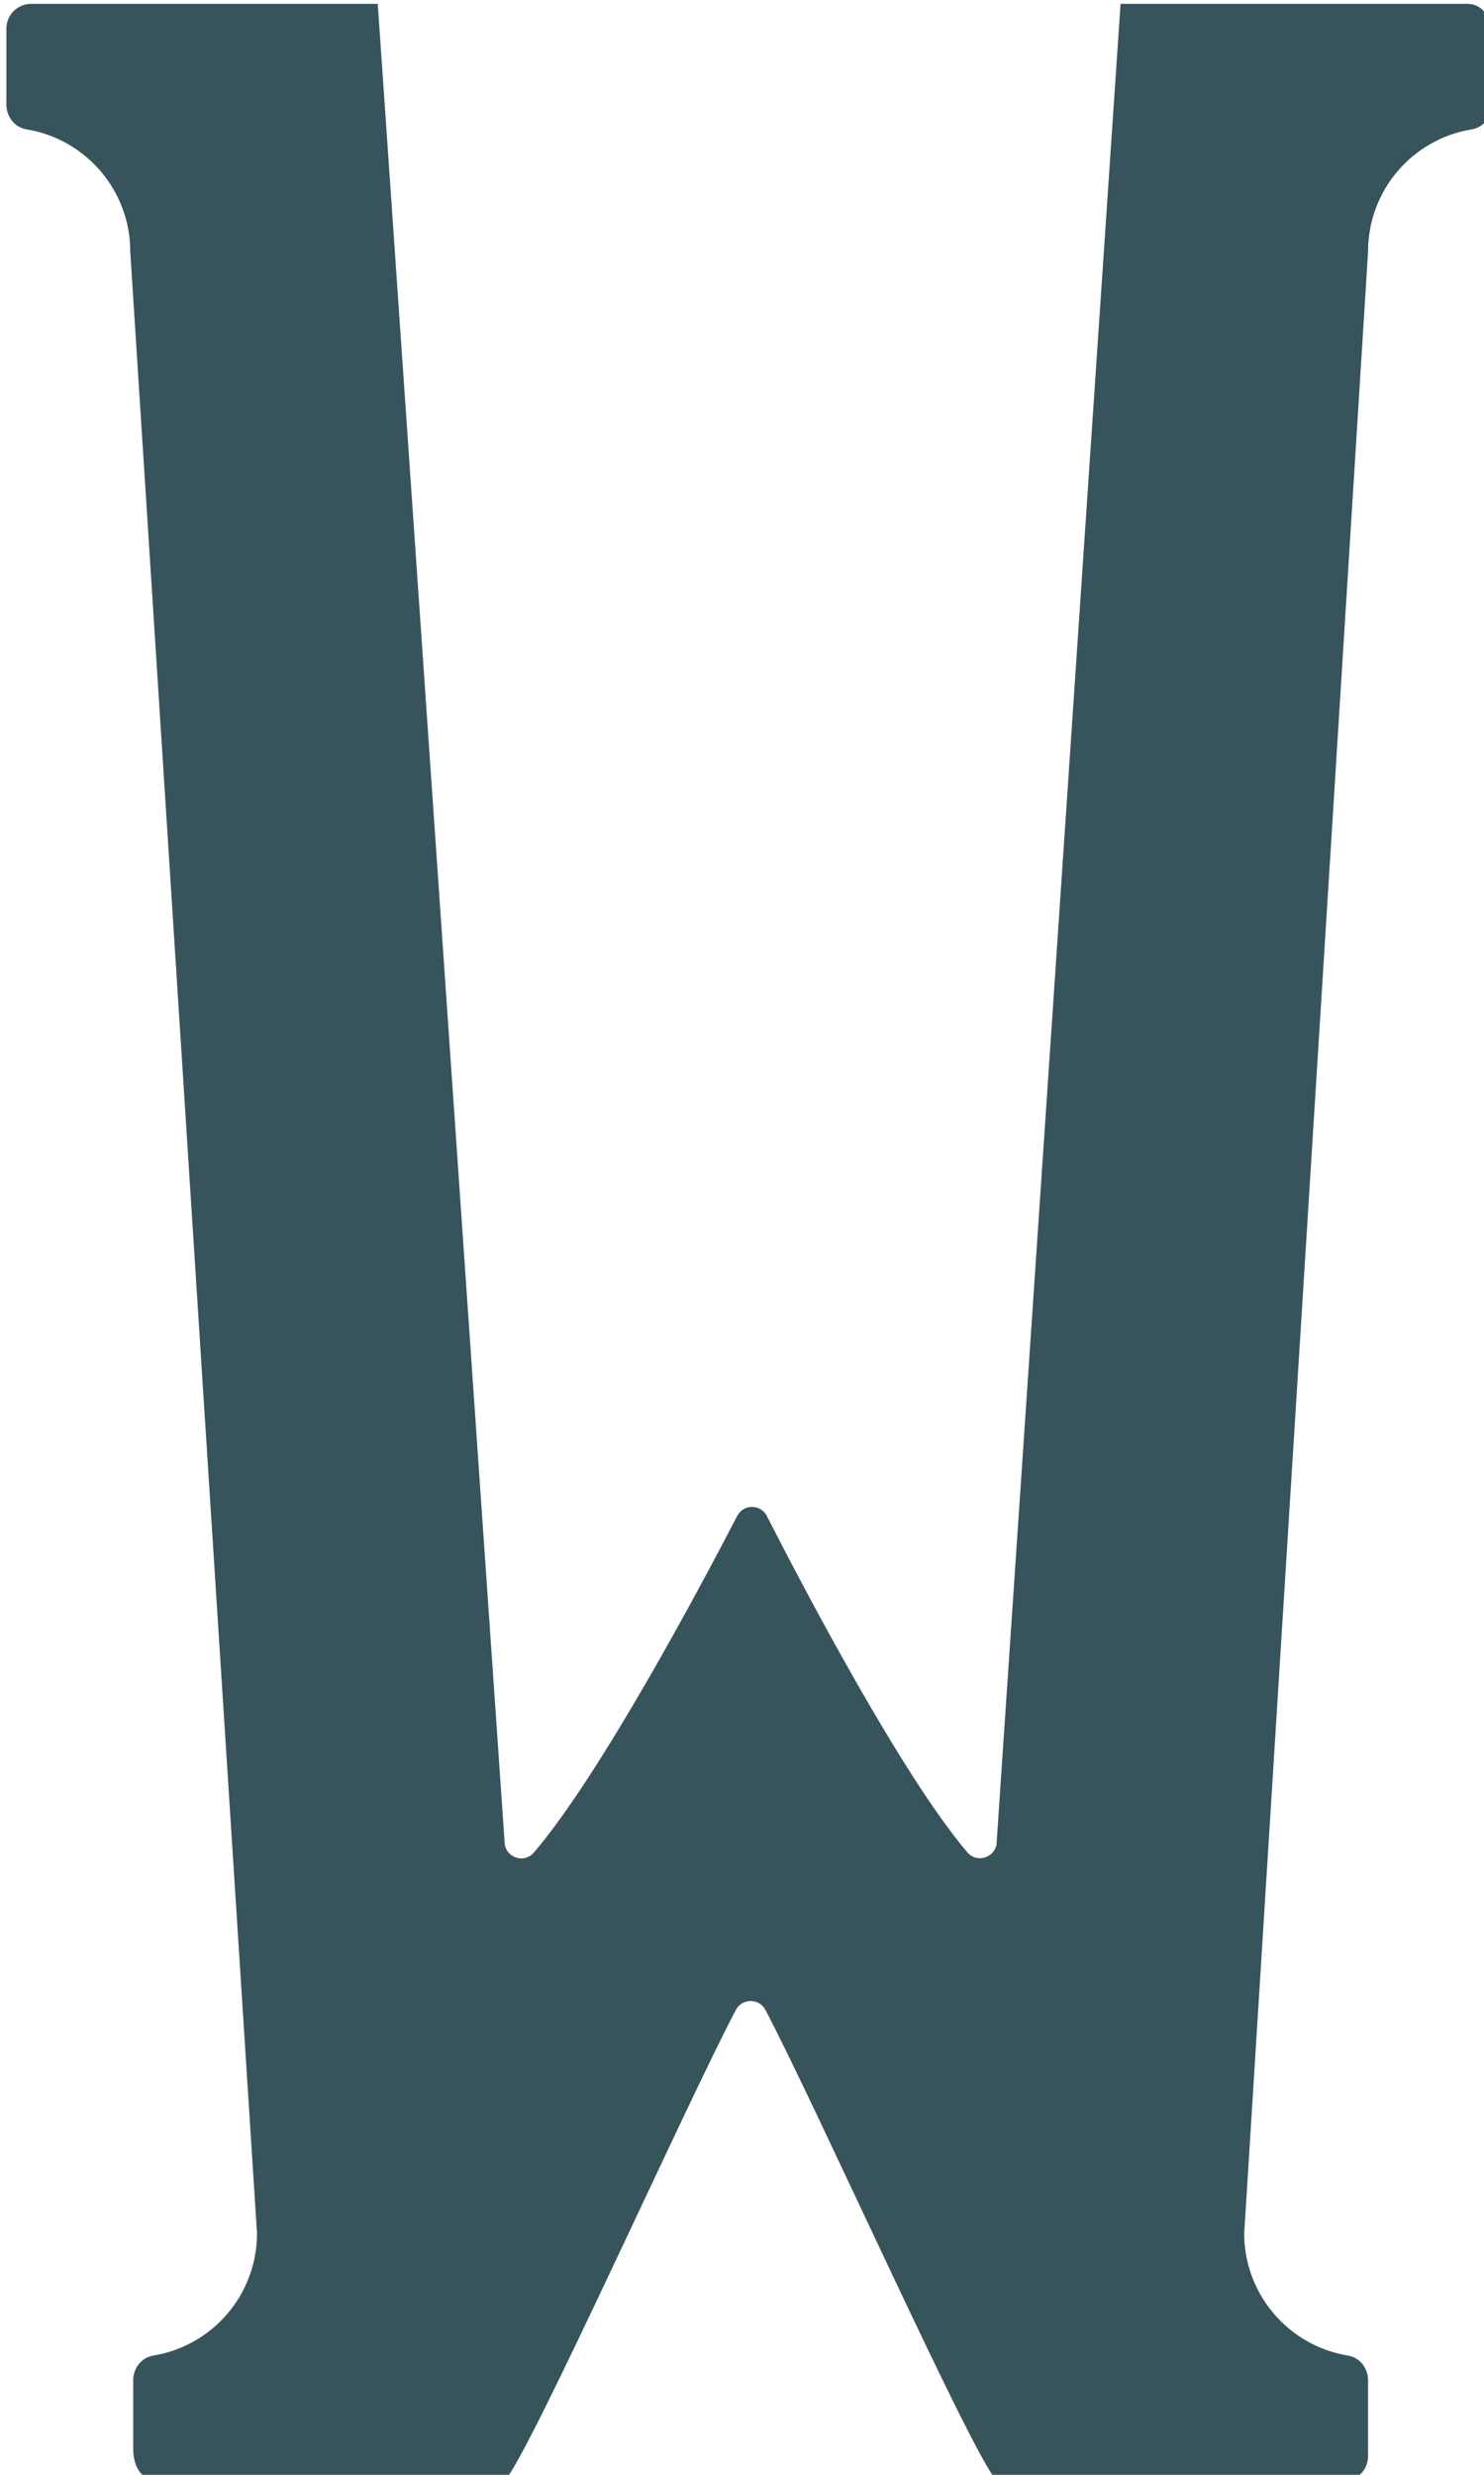 <?xml version="1.0" encoding="UTF-8" standalone="no"?>
<svg
   xmlns:dc="http://purl.org/dc/elements/1.1/"
   xmlns:cc="http://creativecommons.org/ns#"
   xmlns:rdf="http://www.w3.org/1999/02/22-rdf-syntax-ns#"
   xmlns:svg="http://www.w3.org/2000/svg"
   xmlns="http://www.w3.org/2000/svg"
   xmlns:sodipodi="http://sodipodi.sourceforge.net/DTD/sodipodi-0.dtd"
   xmlns:inkscape="http://www.inkscape.org/namespaces/inkscape"
   id="svg1242"
   version="1.1"
   viewBox="0 0 7.62 12.7"
   height="12.7mm"
   width="7.62mm"
   sodipodi:docname="letter_w.svg"
   inkscape:version="0.92.5 (2060ec1f9f, 2020-04-08)">
  <sodipodi:namedview
     pagecolor="#ffffff"
     bordercolor="#666666"
     borderopacity="1"
     objecttolerance="10"
     gridtolerance="10"
     guidetolerance="10"
     inkscape:pageopacity="0"
     inkscape:pageshadow="2"
     inkscape:window-width="1055"
     inkscape:window-height="634"
     id="namedview7"
     showgrid="false"
     fit-margin-top="0"
     fit-margin-left="0"
     fit-margin-right="0"
     fit-margin-bottom="0"
     inkscape:zoom="1.6651463"
     inkscape:cx="-94.598929"
     inkscape:cy="23.999675"
     inkscape:window-x="4334"
     inkscape:window-y="277"
     inkscape:window-maximized="0"
     inkscape:current-layer="svg1242" />
  <defs
     id="defs1236" />
  <g
     transform="matrix(0.339,0,0,0.339,-34.337,-20.246)"
     id="layer1"
     style="fill:#37545c;fill-opacity:1">
    <path
       id="path4"
       d="m 105.182,93.53 c 0,0.933 -0.679,1.705 -1.57,1.851 -0.179,0.029 -0.305,0.19 -0.305,0.371 v 1.04 c 0,0.322 0.168,0.488 0.375,0.488 h 5.25 c 0.4,-0.453 2.735,-5.676 3.503,-7.131 0.095,-0.181 0.353,-0.181 0.448,0 0.768,1.455 3.103,6.678 3.503,7.131 h 5.25 c 0.207,0 0.375,-0.167 0.375,-0.375 v -1.151 c 0,-0.182 -0.125,-0.345 -0.305,-0.373 -0.89,-0.146 -1.571,-0.918 -1.571,-1.851 l 1.876,-30 c 0,-0.932 0.679,-1.705 1.571,-1.849 0.178,-0.03 0.305,-0.192 0.305,-0.372 v -1.039 c 0,-0.322 -0.168,-0.489 -0.376,-0.489 h -5.249 l -1.876,27.818 c 0,0.234 -0.292,0.343 -0.445,0.164 -0.998,-1.175 -2.48,-4.002 -3.037,-5.092 -0.094,-0.182 -0.353,-0.183 -0.448,-0.001 -0.566,1.09 -2.074,3.921 -3.08,5.096 -0.153,0.179 -0.444,0.07 -0.444,-0.165 l -1.921,-27.82 h -5.25 c -0.207,0 -0.375,0.168 -0.375,0.375 v 1.152 c 0,0.181 0.125,0.343 0.305,0.373 0.89,0.145 1.571,0.918 1.571,1.849 z m 0,0"
       style="fill:#37545c;fill-opacity:1;fill-rule:nonzero;stroke:none;stroke-width:0.353"
       inkscape:connector-curvature="0" />
  </g>
</svg>
